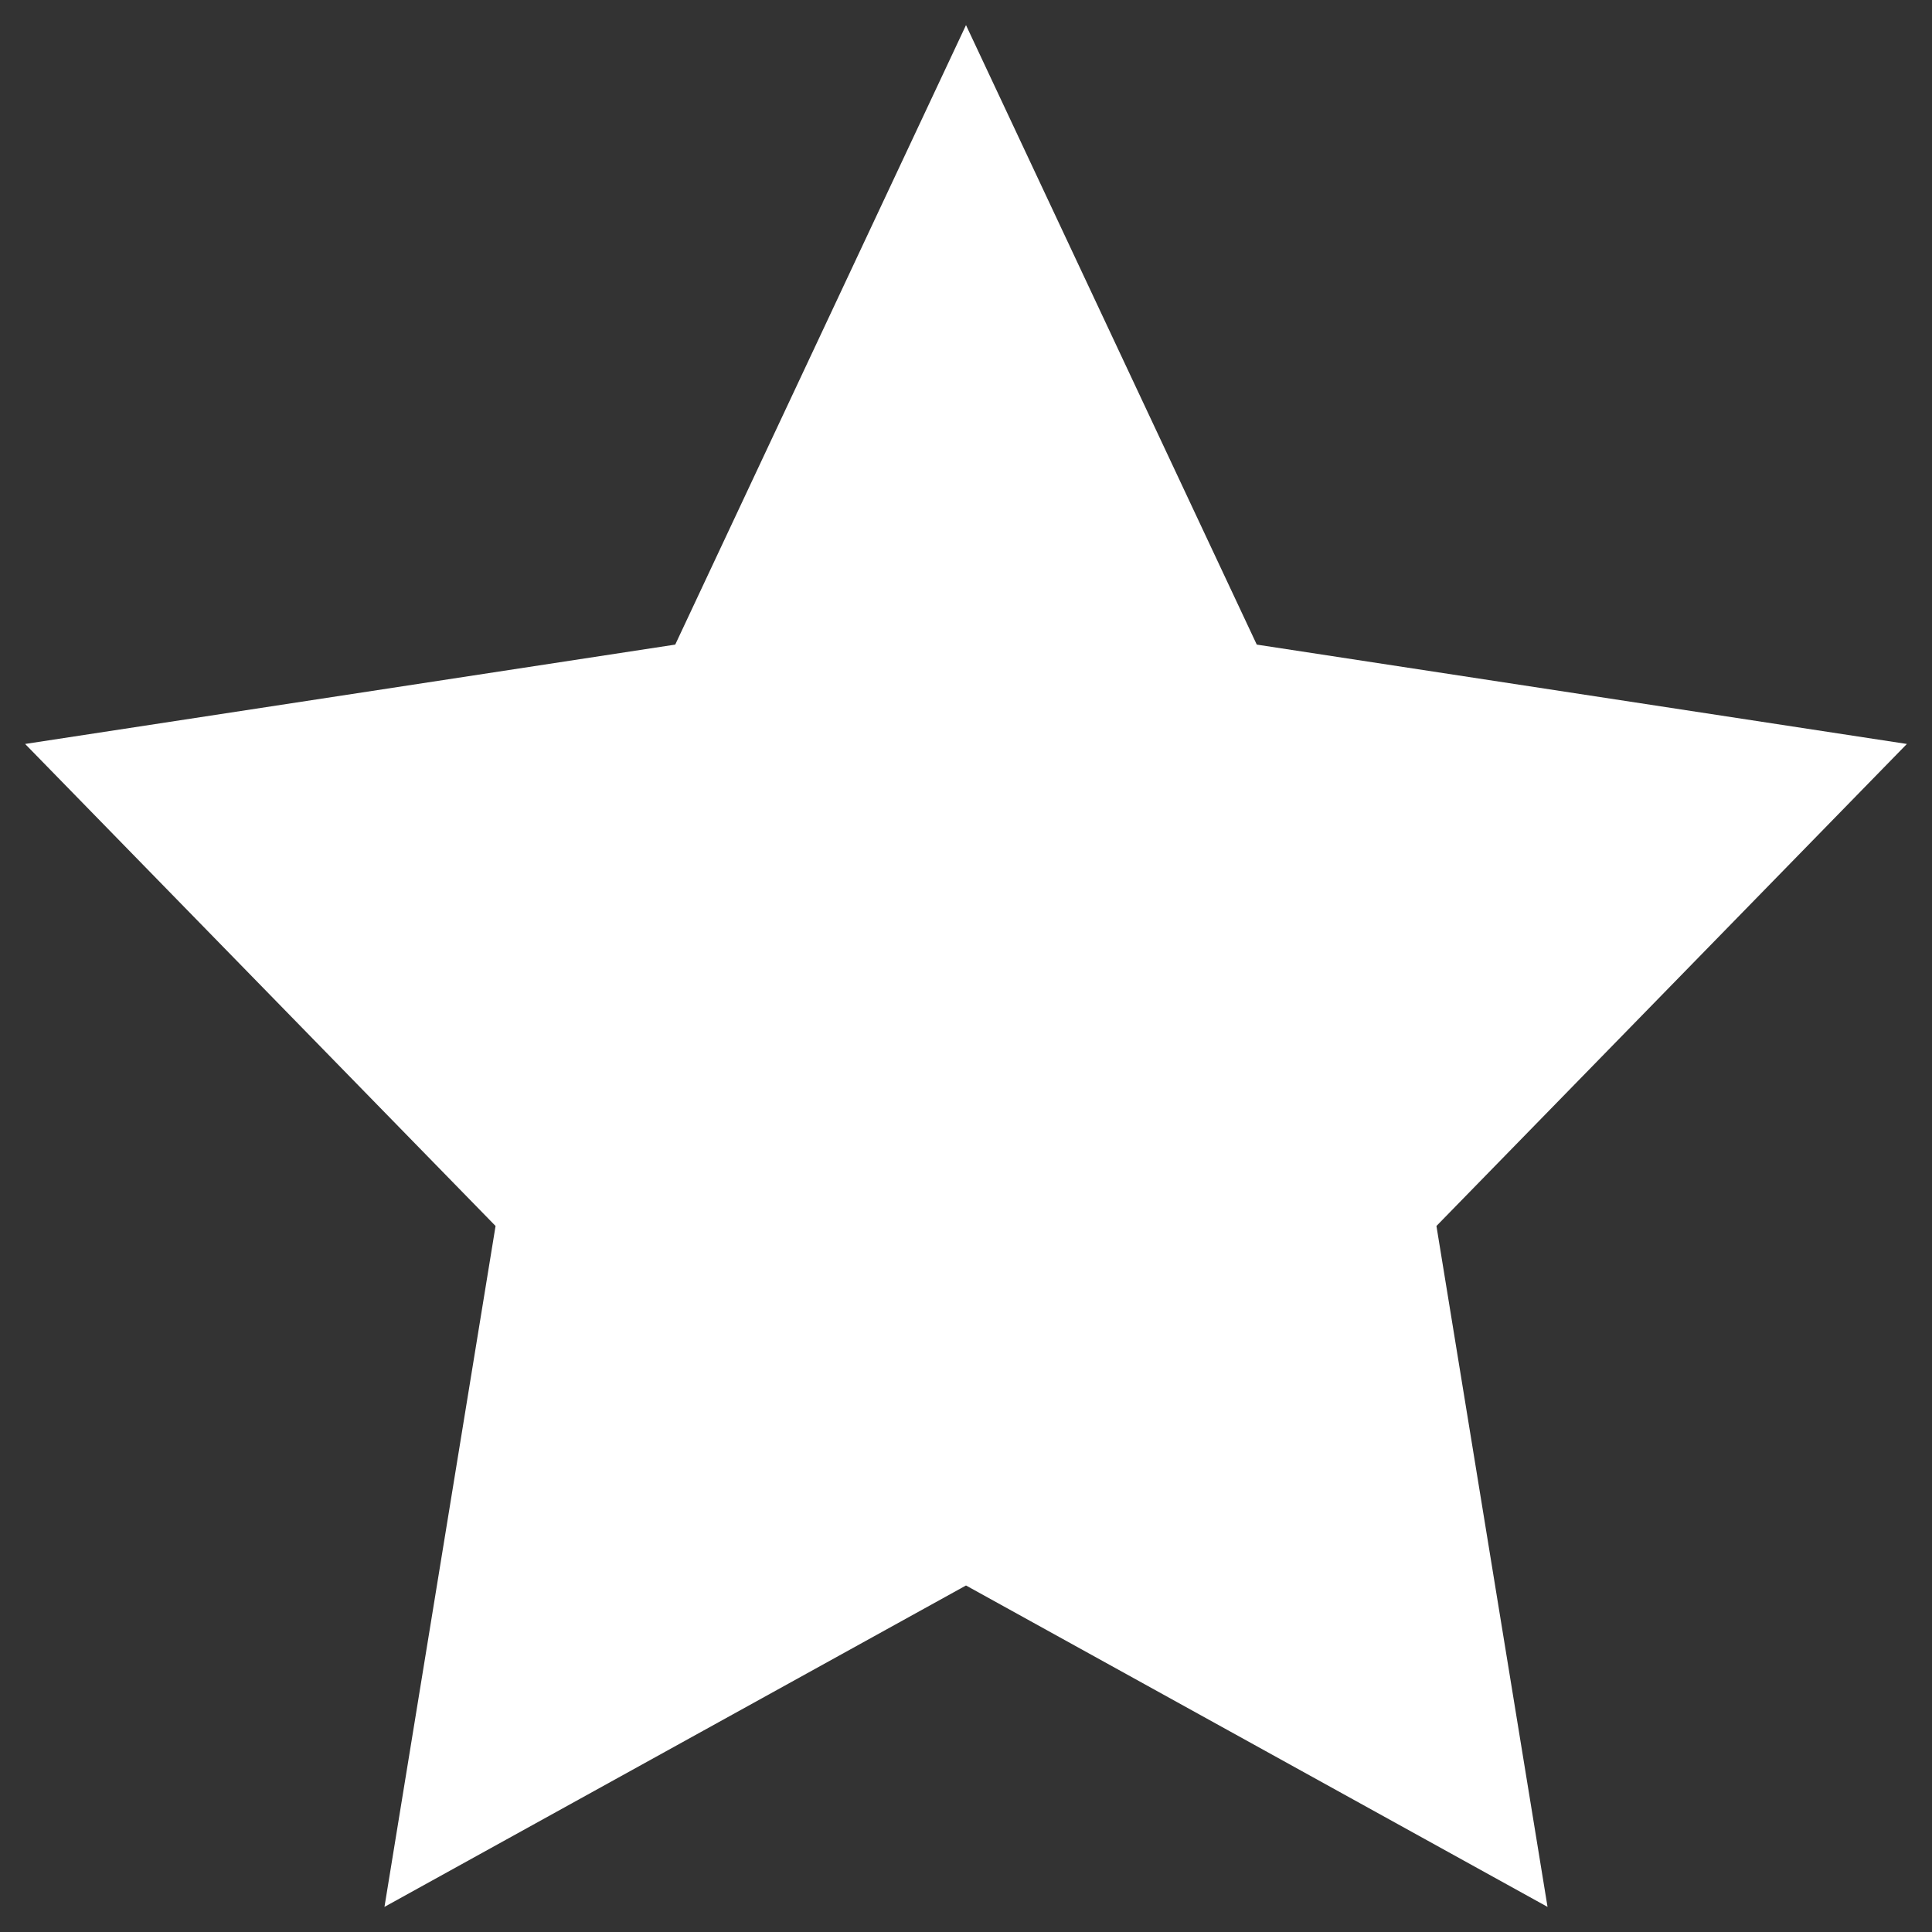 <svg width="14" height="14" viewBox="0 0 14 14" fill="none" xmlns="http://www.w3.org/2000/svg">
<rect x="0" y="0" width="14" height="14" fill="#333333" stroke="none"/>
<path d="M7 0.182L9.107 4.671L13.818 5.391L10.409 8.884L11.214 13.818L7 11.489L2.786 13.818L3.591 8.884L0.182 5.391L4.893 4.671L7 0.182Z" fill="white"/>
</svg>
